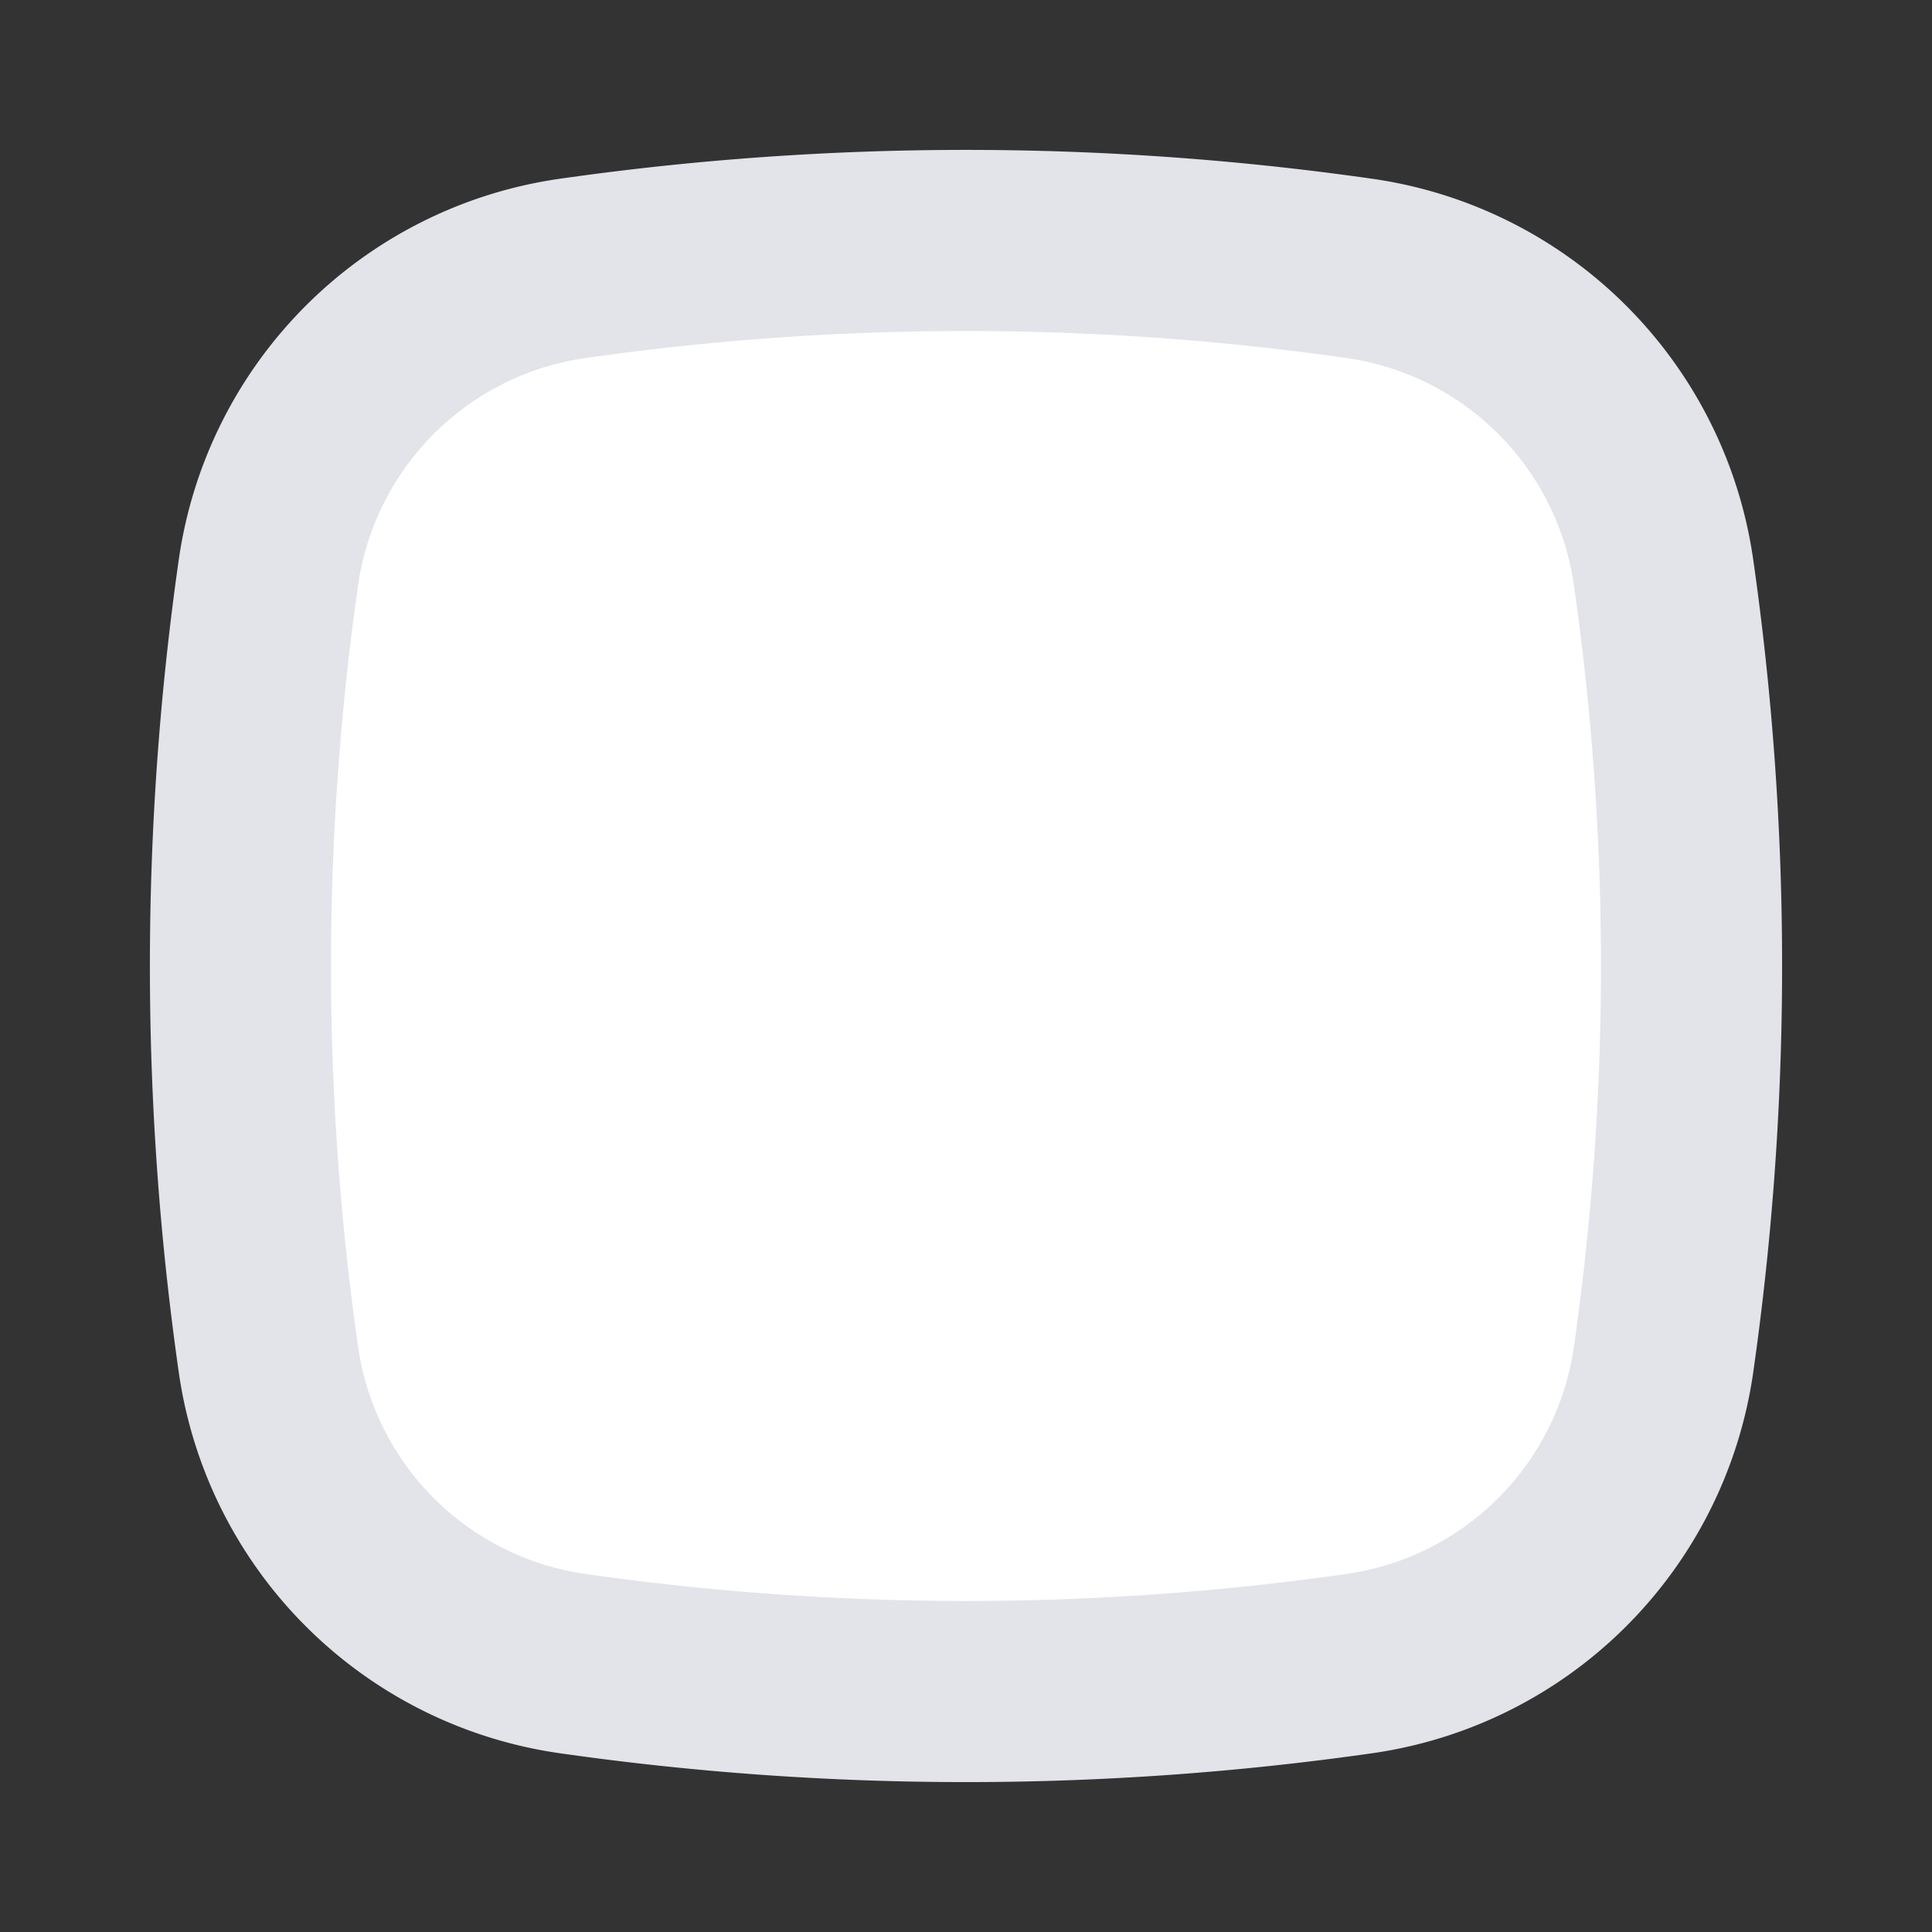 <svg xmlns="http://www.w3.org/2000/svg" viewBox="0 0 16 16" fill="none">
    <rect x="0" y="0" width="16" height="16" fill="#333333" stroke="none"/>
    <path fill="#fff" stroke="#e3e4ea" stroke-width="1.5" d="M2.223 4.741a2.968 2.968 0 0 1 2.518-2.518 23.042 23.042 0 0 1 6.518 0 2.968 2.968 0 0 1 2.518 2.518 23.049 23.049 0 0 1 0 6.518 2.968 2.968 0 0 1-2.518 2.518 23.049 23.049 0 0 1-6.518 0 2.968 2.968 0 0 1-2.518-2.518 23.042 23.042 0 0 1 0-6.518Z" />
</svg>
